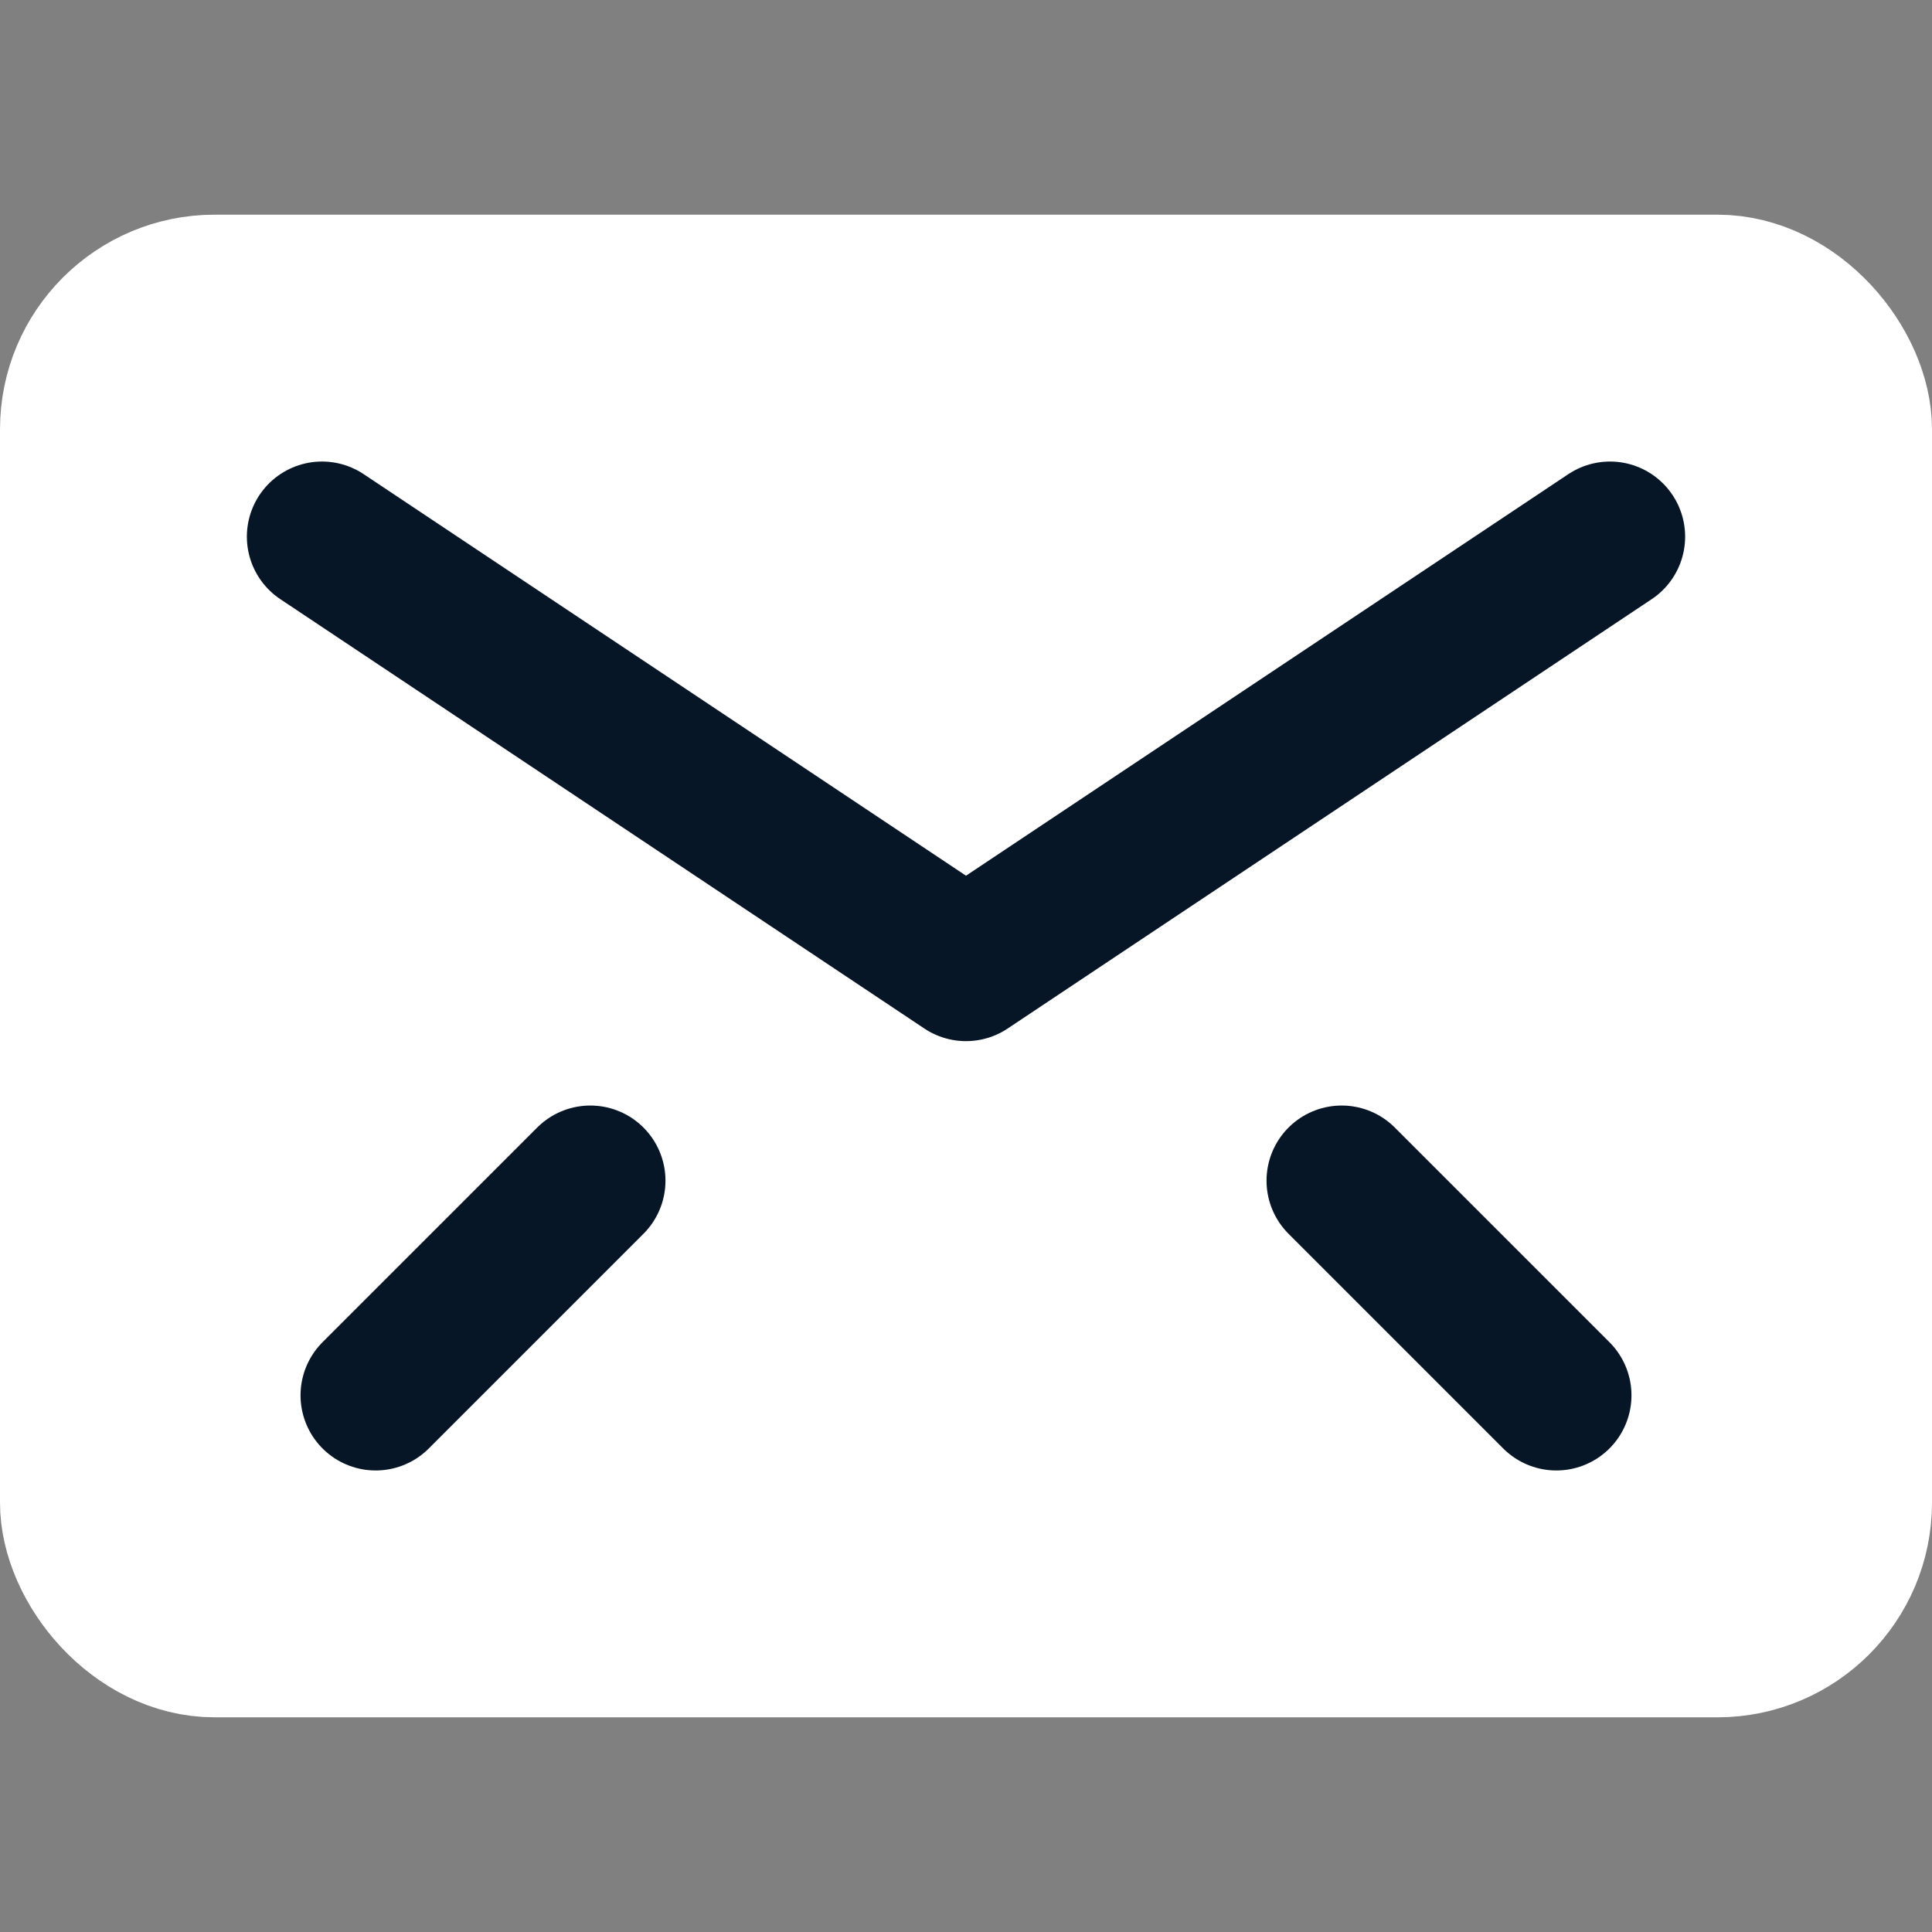<svg width="18" height="18" viewBox="0 0 18 18" fill="none" xmlns="http://www.w3.org/2000/svg">
<rect x="0" y="0" width="18" height="18" fill="#808080" stroke="none"/>
<rect x="0.7" y="2.7" width="16.6" height="12.6" rx="1.3" fill="white" stroke="white" stroke-width="1.4"/>
<path d="M3 5L9 9L15 5" stroke="#061626" stroke-width="1.4" stroke-linecap="round" stroke-linejoin="round"/>
<path d="M3.5 13L5.5 11" stroke="#061626" stroke-width="1.4" stroke-linecap="round" stroke-linejoin="round"/>
<path d="M12.5 11L14.5 13" stroke="#061626" stroke-width="1.4" stroke-linecap="round" stroke-linejoin="round"/>
</svg>
